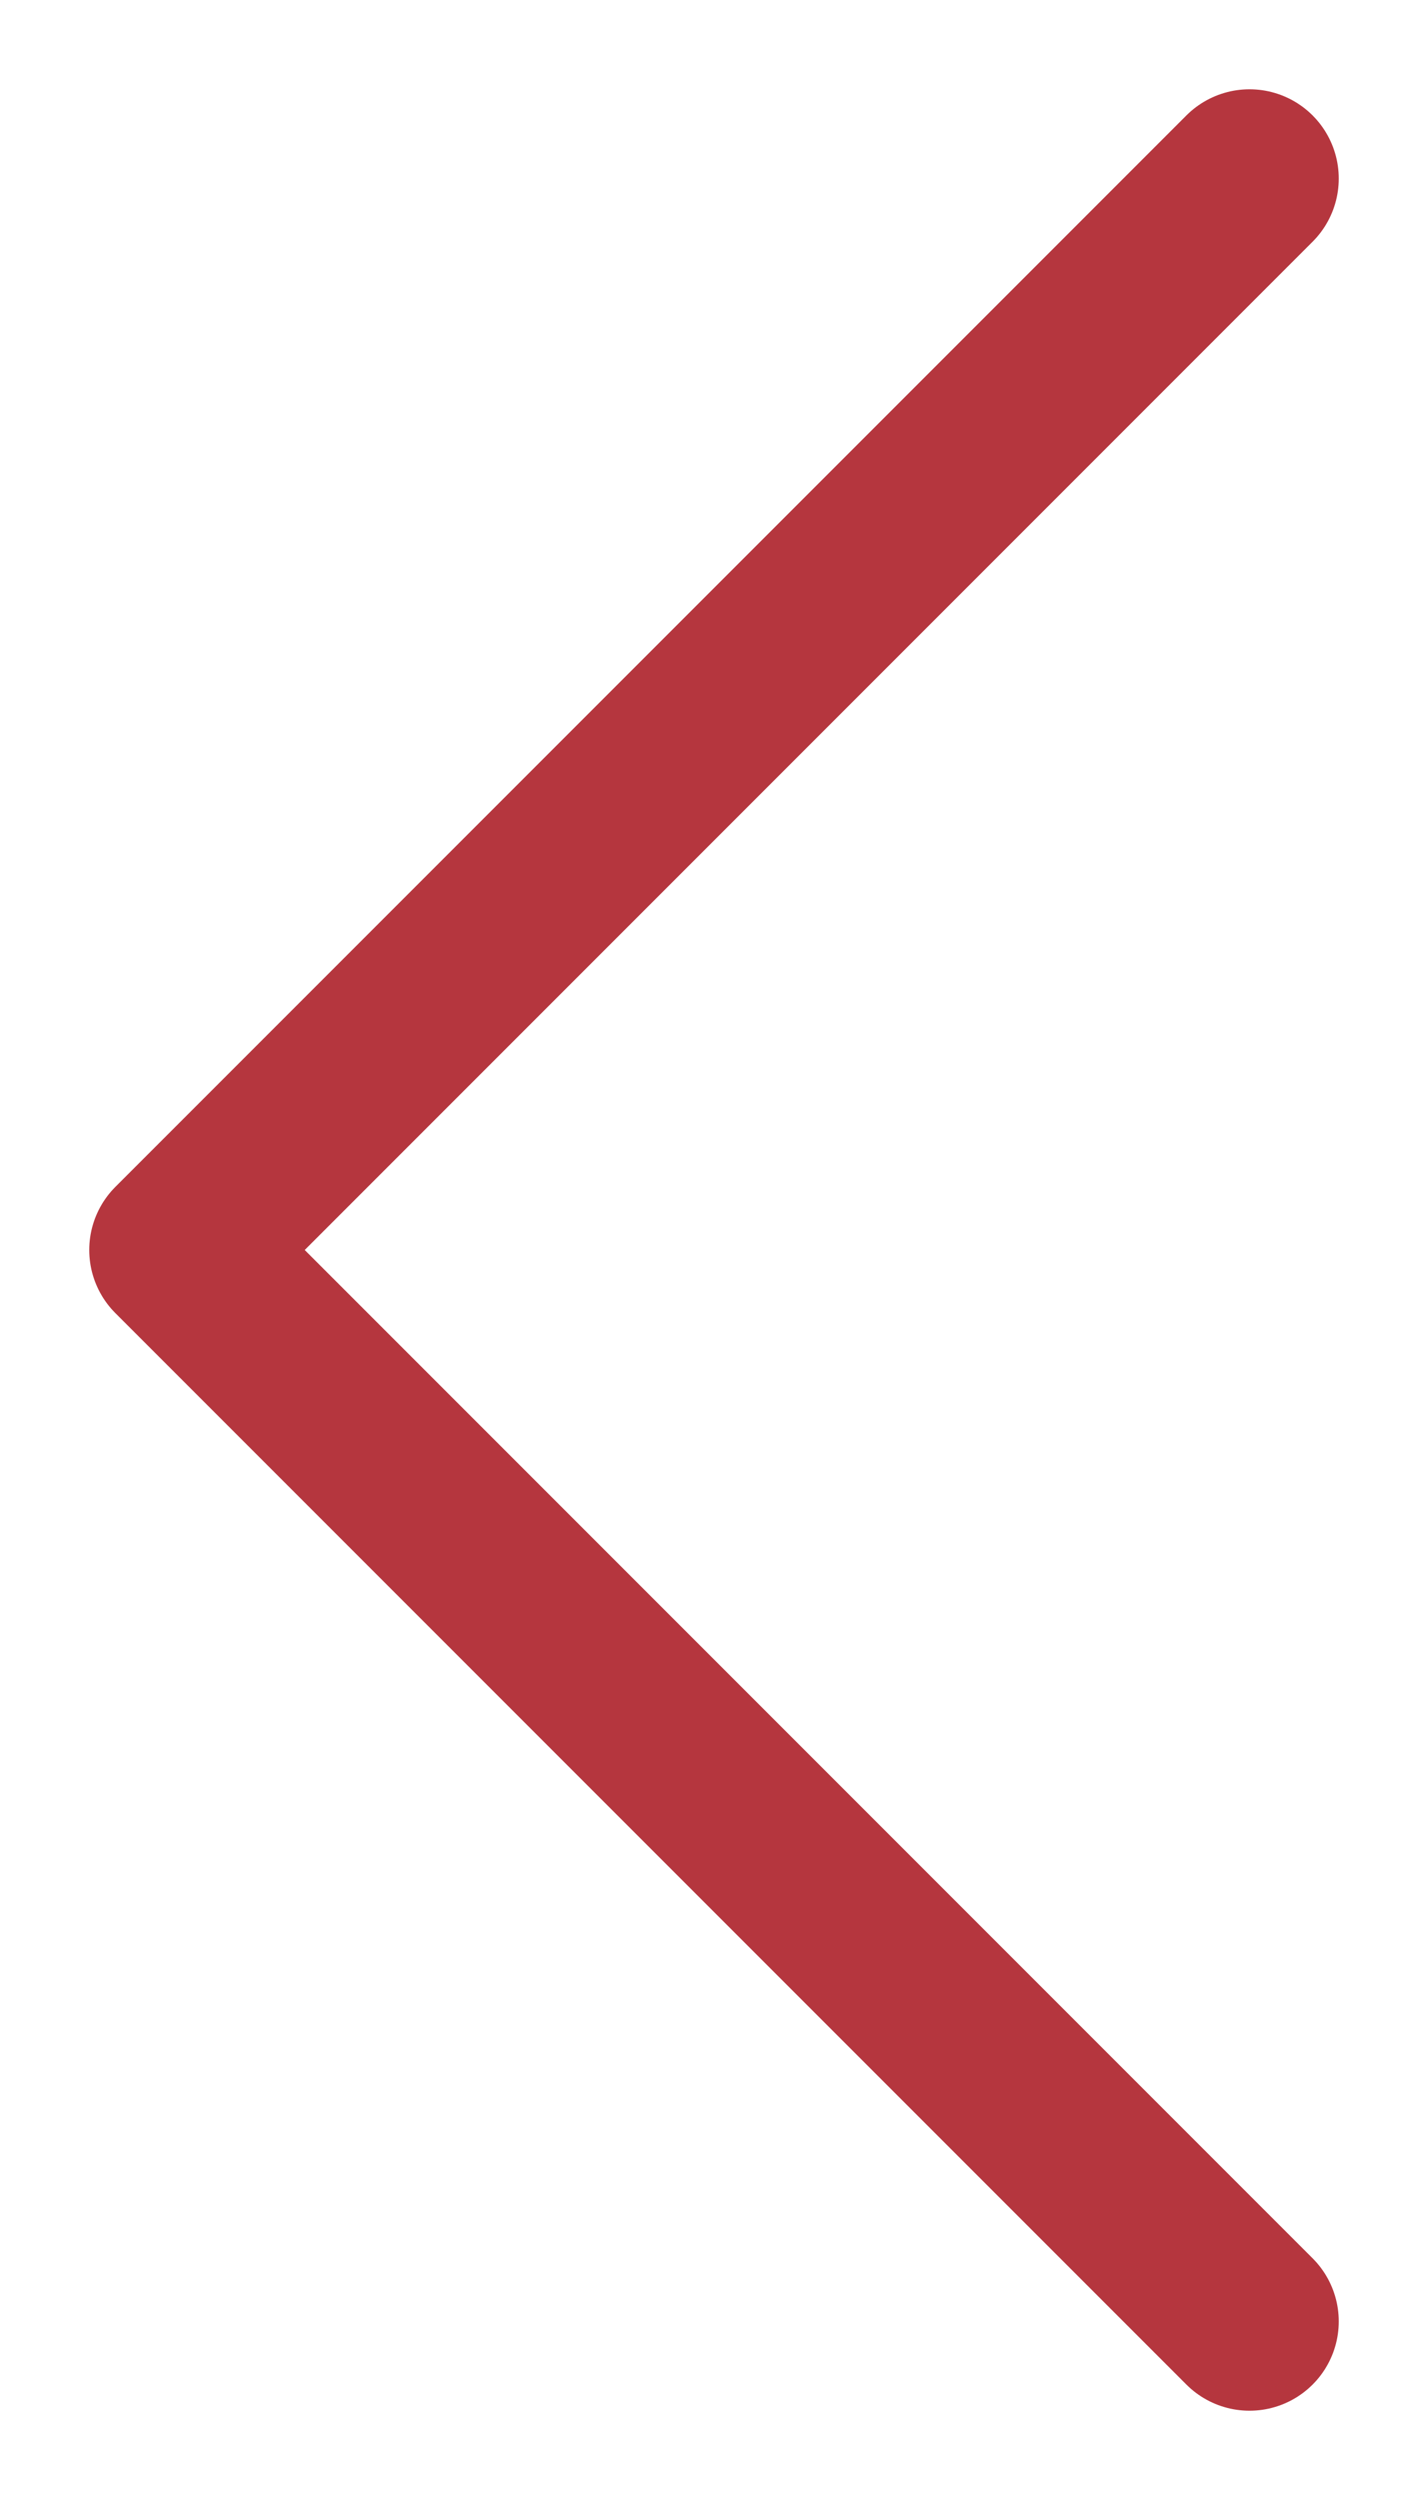 <svg width="8" height="14" viewBox="0 0 8 14" fill="none" xmlns="http://www.w3.org/2000/svg">
<path d="M7 13L1 7L7 1" stroke="#b5363e" stroke-width="1" stroke-linecap="round" stroke-linejoin="round"/>
</svg>
